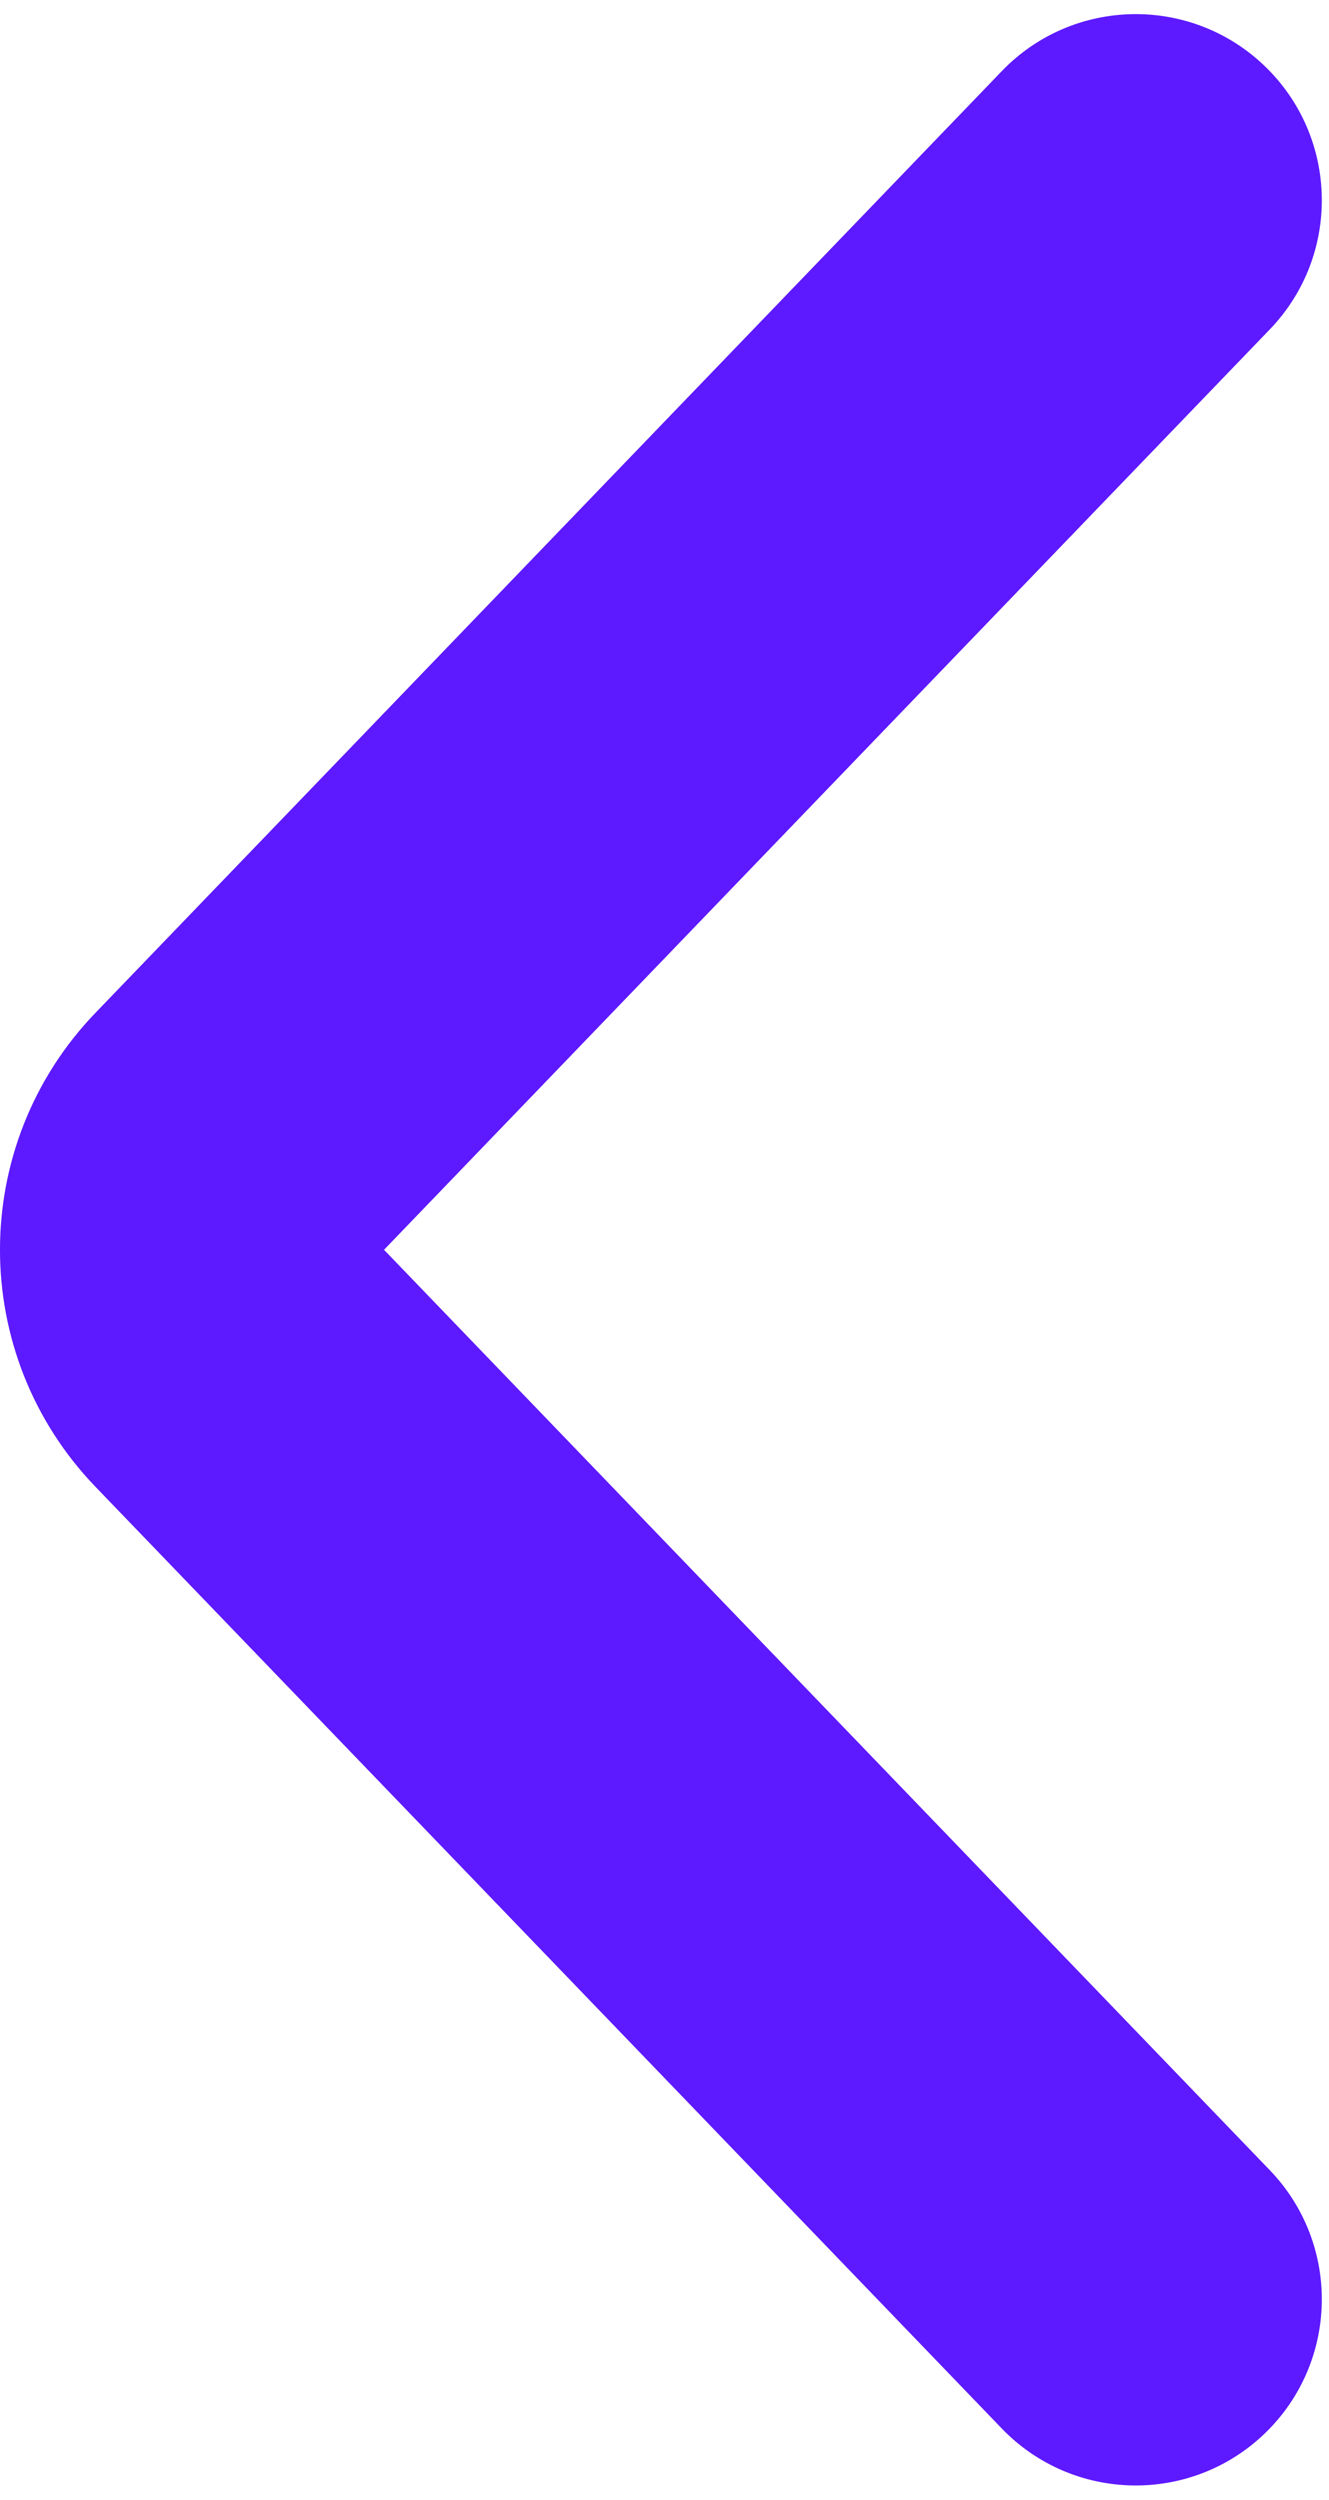 <svg width="25" height="47" viewBox="0 0 25 47" fill="none" xmlns="http://www.w3.org/2000/svg">
<path fill-rule="evenodd" clip-rule="evenodd" d="M1.796 27.952C-0.599 25.464 -0.599 21.528 1.796 19.041L18.844 1.338C20.185 -0.055 22.4 -0.096 23.793 1.244C25.185 2.585 25.227 4.801 23.886 6.193L7.224 23.496L23.886 40.799C25.227 42.192 25.185 44.407 23.793 45.748C22.4 47.089 20.185 47.047 18.844 45.655L1.796 27.952Z" fill="#5D19FF"/>
</svg>

